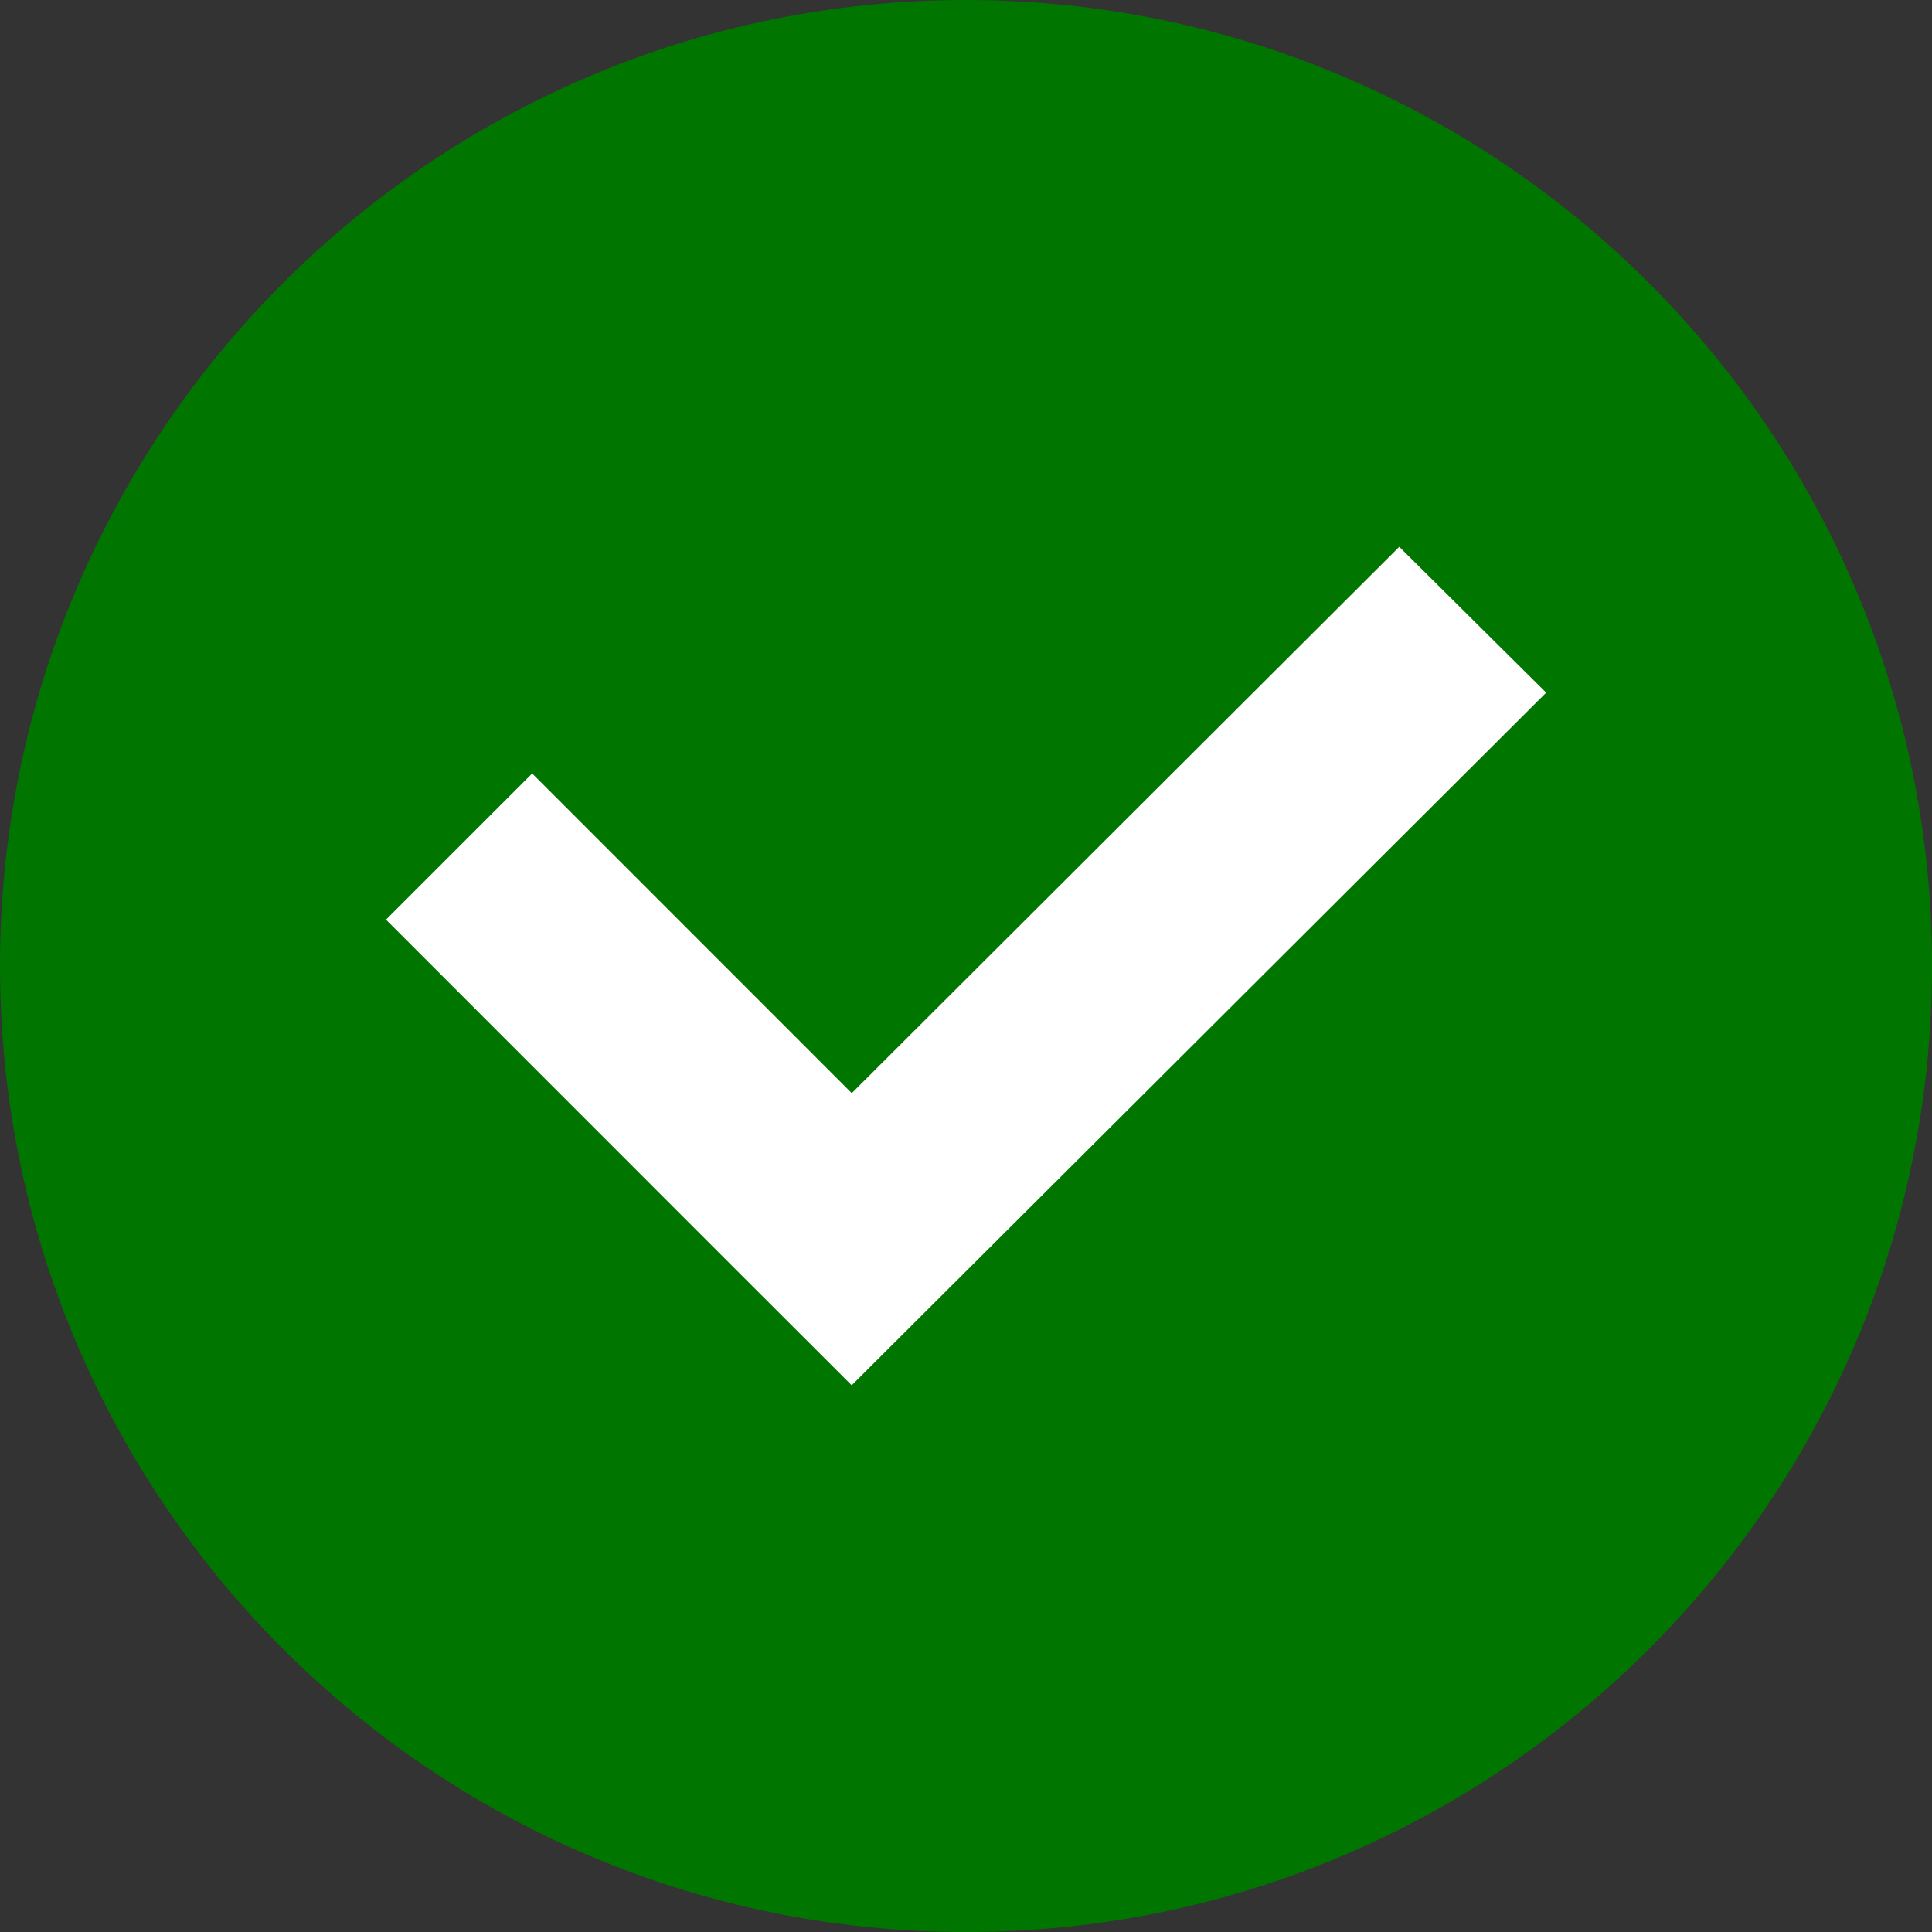 <svg width="20" height="20" viewBox="0 0 20 20" fill="none" xmlns="http://www.w3.org/2000/svg">
<rect x="0" y="0" width="20" height="20" fill="#333333" stroke="none"/>
<path d="M10 20C4.48 20 0 15.52 0 10C0 4.48 4.48 0 10 0C15.52 0 20 4.48 20 10C20 15.52 15.52 20 10 20Z" fill="#007600"/>
<path d="M14.486 6.366L8.817 12.023L5.509 8.714L4.703 9.52L8.011 12.829L8.817 13.634L15.297 7.171L14.486 6.366Z" fill="white" stroke="white"/>
</svg>
